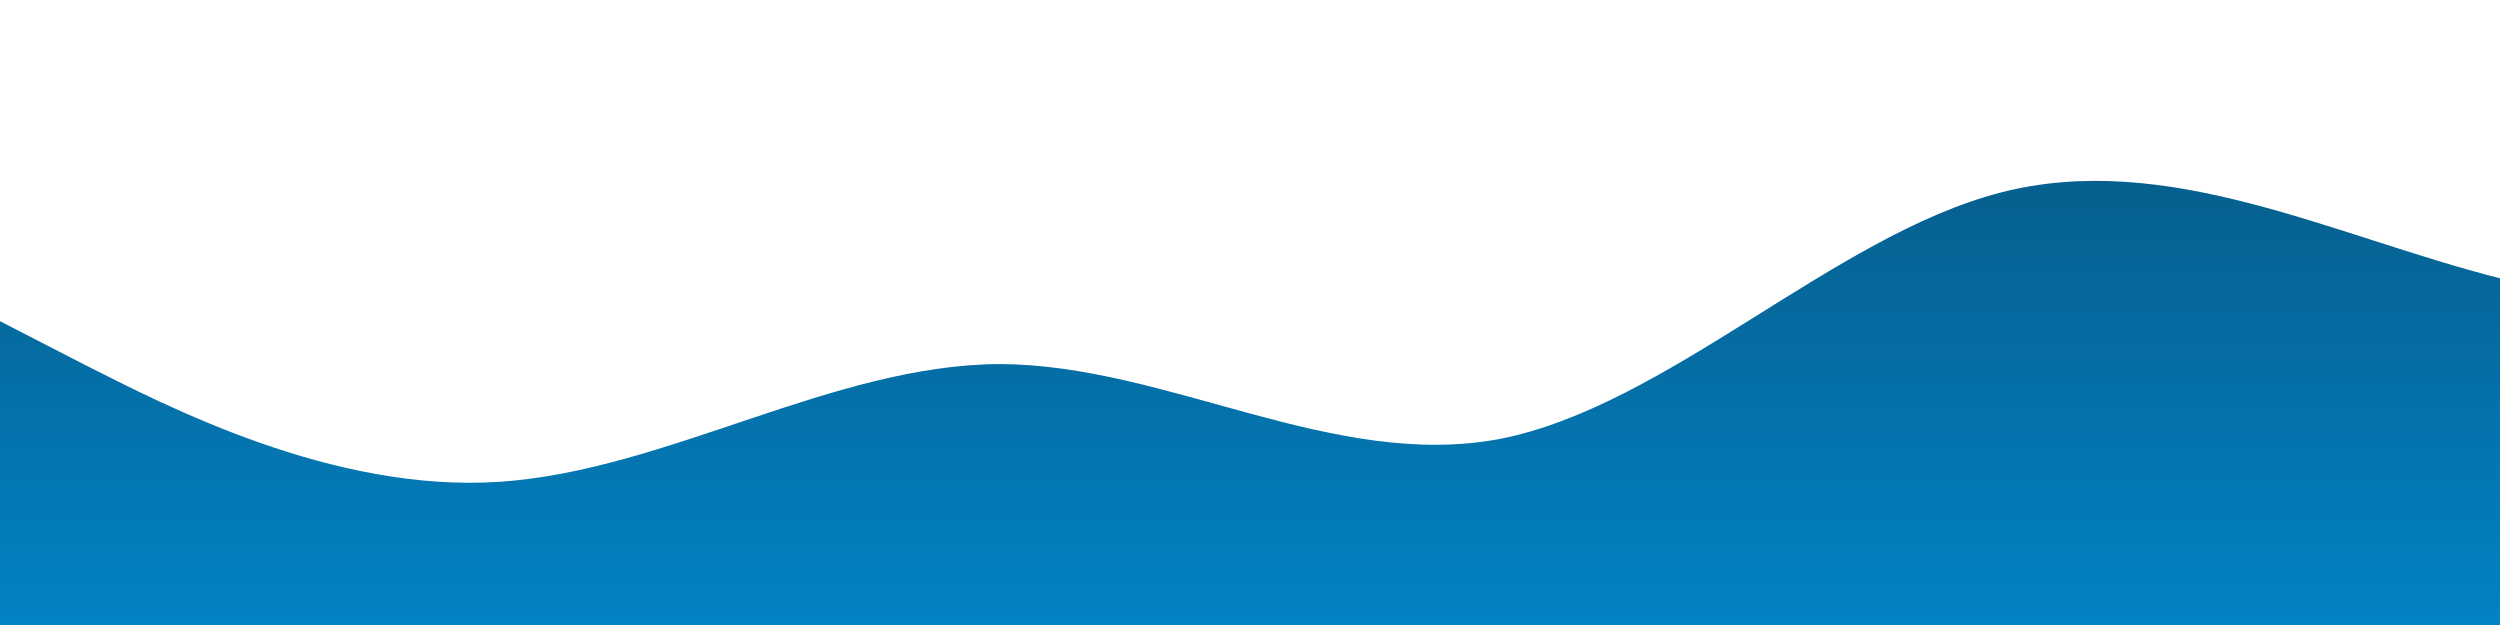 <?xml version="1.0" standalone="no"?>
<svg xmlns:xlink="http://www.w3.org/1999/xlink" id="wave" style="transform:rotate(180deg); transition: 0.3s" viewBox="0 0 1440 360" version="1.1" xmlns="http://www.w3.org/2000/svg"><defs><linearGradient id="sw-gradient-0" x1="0" x2="0" y1="1" y2="0"><stop stop-color="rgba(2, 132, 199, 1)" offset="0%"/><stop stop-color="rgba(7, 89, 133, 1)" offset="100%"/></linearGradient></defs><path style="transform:translate(0, 0px); opacity:1" fill="url(#sw-gradient-0)" d="M0,185L48,209.7C96,234,192,284,288,277.5C384,271,480,210,576,209.7C672,210,768,271,864,252.8C960,234,1056,136,1152,111C1248,86,1344,136,1440,160.3C1536,185,1632,185,1728,160.3C1824,136,1920,86,2016,86.3C2112,86,2208,136,2304,160.3C2400,185,2496,185,2592,197.3C2688,210,2784,234,2880,252.8C2976,271,3072,284,3168,259C3264,234,3360,173,3456,154.2C3552,136,3648,160,3744,191.2C3840,222,3936,259,4032,234.3C4128,210,4224,123,4320,123.3C4416,123,4512,210,4608,234.3C4704,259,4800,222,4896,185C4992,148,5088,111,5184,111C5280,111,5376,148,5472,166.5C5568,185,5664,185,5760,160.3C5856,136,5952,86,6048,74C6144,62,6240,86,6336,104.8C6432,123,6528,136,6624,129.5C6720,123,6816,99,6864,86.3L6912,74L6912,370L6864,370C6816,370,6720,370,6624,370C6528,370,6432,370,6336,370C6240,370,6144,370,6048,370C5952,370,5856,370,5760,370C5664,370,5568,370,5472,370C5376,370,5280,370,5184,370C5088,370,4992,370,4896,370C4800,370,4704,370,4608,370C4512,370,4416,370,4320,370C4224,370,4128,370,4032,370C3936,370,3840,370,3744,370C3648,370,3552,370,3456,370C3360,370,3264,370,3168,370C3072,370,2976,370,2880,370C2784,370,2688,370,2592,370C2496,370,2400,370,2304,370C2208,370,2112,370,2016,370C1920,370,1824,370,1728,370C1632,370,1536,370,1440,370C1344,370,1248,370,1152,370C1056,370,960,370,864,370C768,370,672,370,576,370C480,370,384,370,288,370C192,370,96,370,48,370L0,370Z"/></svg>